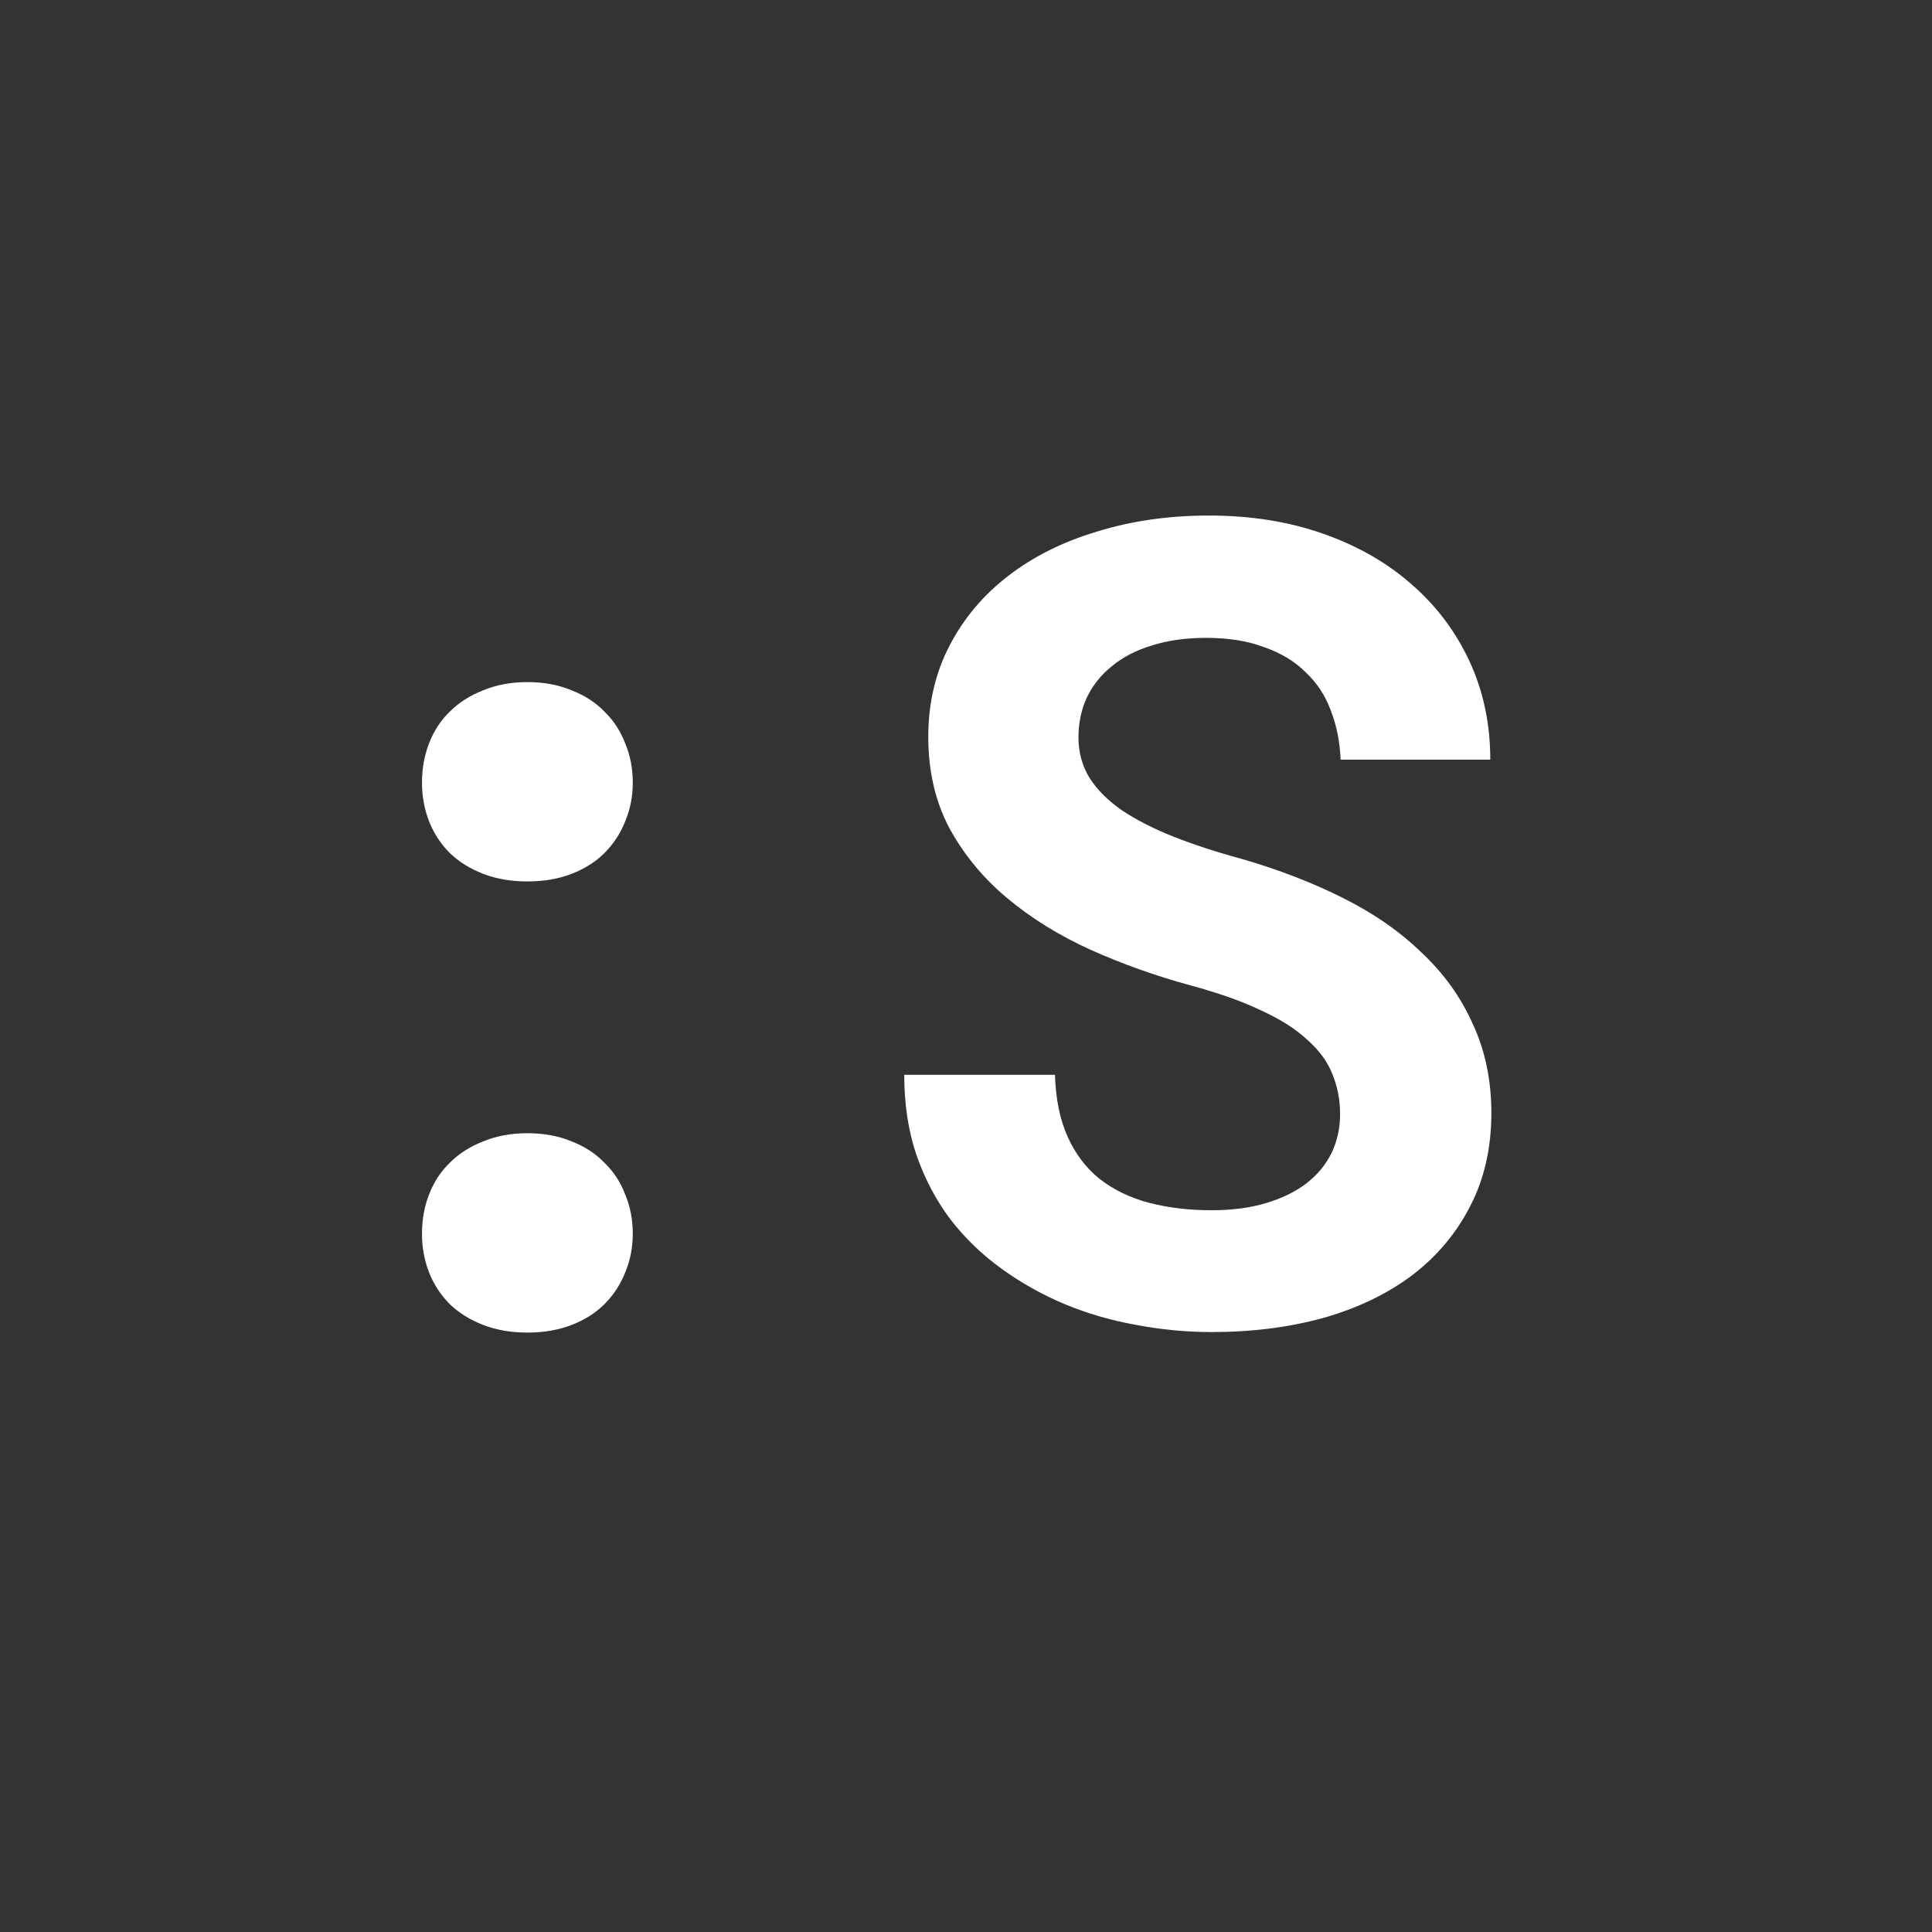 <svg width="38" height="38" viewBox="0 0 38 38" version="1.1" xmlns="http://www.w3.org/2000/svg" xmlns:xlink="http://www.w3.org/1999/xlink">
<rect x="0" y="0" width="38" height="38" fill="#333333" stroke="none"/>
<title>Group 3</title>
<desc>Created using Figma</desc>
<g id="Canvas" transform="translate(-16454 -6836)">
<g id="Group 3">
<g id="by :S and :L">
<use xlink:href="#path0_fill" transform="translate(16462.3 6846.14)" fill="#FFFFFF"/>
<use xlink:href="#path1_fill" transform="translate(16462.3 6846.14)" fill="#FFFFFF"/>
</g>
<g id="Ellipse 3">
<mask id="mask0_outline_ins">
<use xlink:href="#path2_fill" fill="white" transform="translate(16454 6836)"/>
</mask>
<g mask="url(#mask0_outline_ins)">
<use xlink:href="#path3_stroke_2x" transform="translate(16454 6836)" fill="#FFFFFF"/>
</g>
</g>
</g>
</g>
<defs>
<path id="path0_fill" d="M 0 14.126C 0 13.847 0.047 13.589 0.14 13.352C 0.233 13.109 0.369 12.901 0.548 12.729C 0.727 12.55 0.945 12.411 1.203 12.31C 1.461 12.203 1.751 12.149 2.073 12.149C 2.396 12.149 2.686 12.203 2.943 12.31C 3.201 12.411 3.416 12.55 3.588 12.729C 3.767 12.901 3.903 13.109 3.996 13.352C 4.096 13.589 4.146 13.847 4.146 14.126C 4.146 14.398 4.096 14.652 3.996 14.889C 3.903 15.125 3.767 15.333 3.588 15.512C 3.416 15.684 3.201 15.82 2.943 15.92C 2.686 16.02 2.396 16.07 2.073 16.07C 1.751 16.07 1.461 16.02 1.203 15.92C 0.945 15.82 0.727 15.684 0.548 15.512C 0.369 15.333 0.233 15.125 0.14 14.889C 0.047 14.652 0 14.398 0 14.126ZM 0 5.253C 0 4.974 0.047 4.716 0.14 4.479C 0.233 4.236 0.369 4.028 0.548 3.856C 0.727 3.677 0.945 3.538 1.203 3.438C 1.461 3.33 1.751 3.276 2.073 3.276C 2.396 3.276 2.686 3.33 2.943 3.438C 3.201 3.538 3.416 3.677 3.588 3.856C 3.767 4.028 3.903 4.236 3.996 4.479C 4.096 4.716 4.146 4.974 4.146 5.253C 4.146 5.525 4.096 5.779 3.996 6.016C 3.903 6.252 3.767 6.46 3.588 6.639C 3.416 6.811 3.201 6.947 2.943 7.047C 2.686 7.147 2.396 7.197 2.073 7.197C 1.751 7.197 1.461 7.147 1.203 7.047C 0.945 6.947 0.727 6.811 0.548 6.639C 0.369 6.46 0.233 6.252 0.14 6.016C 0.047 5.779 0 5.525 0 5.253Z"/>
<path id="path1_fill" d="M 18.058 11.773C 18.058 11.494 18.008 11.233 17.907 10.989C 17.814 10.746 17.649 10.52 17.413 10.312C 17.184 10.098 16.88 9.904 16.5 9.732C 16.128 9.553 15.662 9.389 15.104 9.238C 14.423 9.052 13.771 8.819 13.148 8.54C 12.533 8.261 11.988 7.924 11.516 7.53C 11.043 7.136 10.663 6.678 10.377 6.155C 10.098 5.632 9.958 5.031 9.958 4.351C 9.958 3.692 10.098 3.094 10.377 2.557C 10.656 2.02 11.043 1.561 11.537 1.182C 12.031 0.802 12.615 0.512 13.288 0.312C 13.961 0.104 14.692 0 15.479 0C 16.296 0 17.041 0.118 17.714 0.354C 18.394 0.591 18.978 0.924 19.465 1.354C 19.952 1.776 20.331 2.281 20.604 2.868C 20.876 3.455 21.012 4.1 21.012 4.802L 18.068 4.802C 18.054 4.451 17.99 4.129 17.875 3.835C 17.768 3.541 17.603 3.291 17.381 3.083C 17.166 2.868 16.894 2.703 16.564 2.589C 16.242 2.467 15.863 2.406 15.426 2.406C 15.025 2.406 14.667 2.456 14.352 2.557C 14.044 2.65 13.782 2.786 13.567 2.965C 13.352 3.137 13.188 3.344 13.073 3.588C 12.966 3.824 12.912 4.082 12.912 4.361C 12.912 4.655 12.984 4.92 13.127 5.156C 13.277 5.393 13.492 5.607 13.771 5.801C 14.051 5.987 14.387 6.159 14.781 6.316C 15.182 6.474 15.633 6.621 16.135 6.757C 16.851 6.965 17.51 7.219 18.111 7.52C 18.713 7.82 19.229 8.178 19.658 8.594C 20.095 9.002 20.432 9.471 20.668 10.001C 20.912 10.524 21.033 11.107 21.033 11.752C 21.033 12.44 20.894 13.052 20.614 13.589C 20.342 14.119 19.963 14.57 19.476 14.942C 18.989 15.308 18.409 15.587 17.735 15.78C 17.062 15.966 16.328 16.06 15.533 16.06C 15.039 16.06 14.545 16.013 14.051 15.92C 13.564 15.834 13.095 15.698 12.644 15.512C 12.2 15.325 11.784 15.093 11.398 14.813C 11.011 14.534 10.674 14.208 10.388 13.836C 10.108 13.463 9.886 13.041 9.722 12.568C 9.564 12.096 9.485 11.573 9.485 11L 12.45 11C 12.464 11.473 12.547 11.877 12.697 12.214C 12.848 12.55 13.055 12.826 13.32 13.041C 13.592 13.256 13.915 13.413 14.287 13.514C 14.667 13.614 15.082 13.664 15.533 13.664C 15.934 13.664 16.289 13.617 16.597 13.524C 16.912 13.431 17.177 13.302 17.392 13.138C 17.606 12.973 17.771 12.776 17.886 12.547C 18 12.31 18.058 12.053 18.058 11.773Z"/>
<path id="path2_fill" d="M 38 19C 38 29.493 29.493 38 19 38C 8.507 38 0 29.493 0 19C 0 8.507 8.507 0 19 0C 29.493 0 38 8.507 38 19Z"/>
<path id="path3_stroke_2x" d="M 37 19C 37 28.941 28.941 37 19 37L 19 39C 30.046 39 39 30.046 39 19L 37 19ZM 19 37C 9.059 37 1 28.941 1 19L -1 19C -1 30.046 7.954 39 19 39L 19 37ZM 1 19C 1 9.059 9.059 1 19 1L 19 -1C 7.954 -1 -1 7.954 -1 19L 1 19ZM 19 1C 28.941 1 37 9.059 37 19L 39 19C 39 7.954 30.046 -1 19 -1L 19 1Z"/>
</defs>
</svg>
